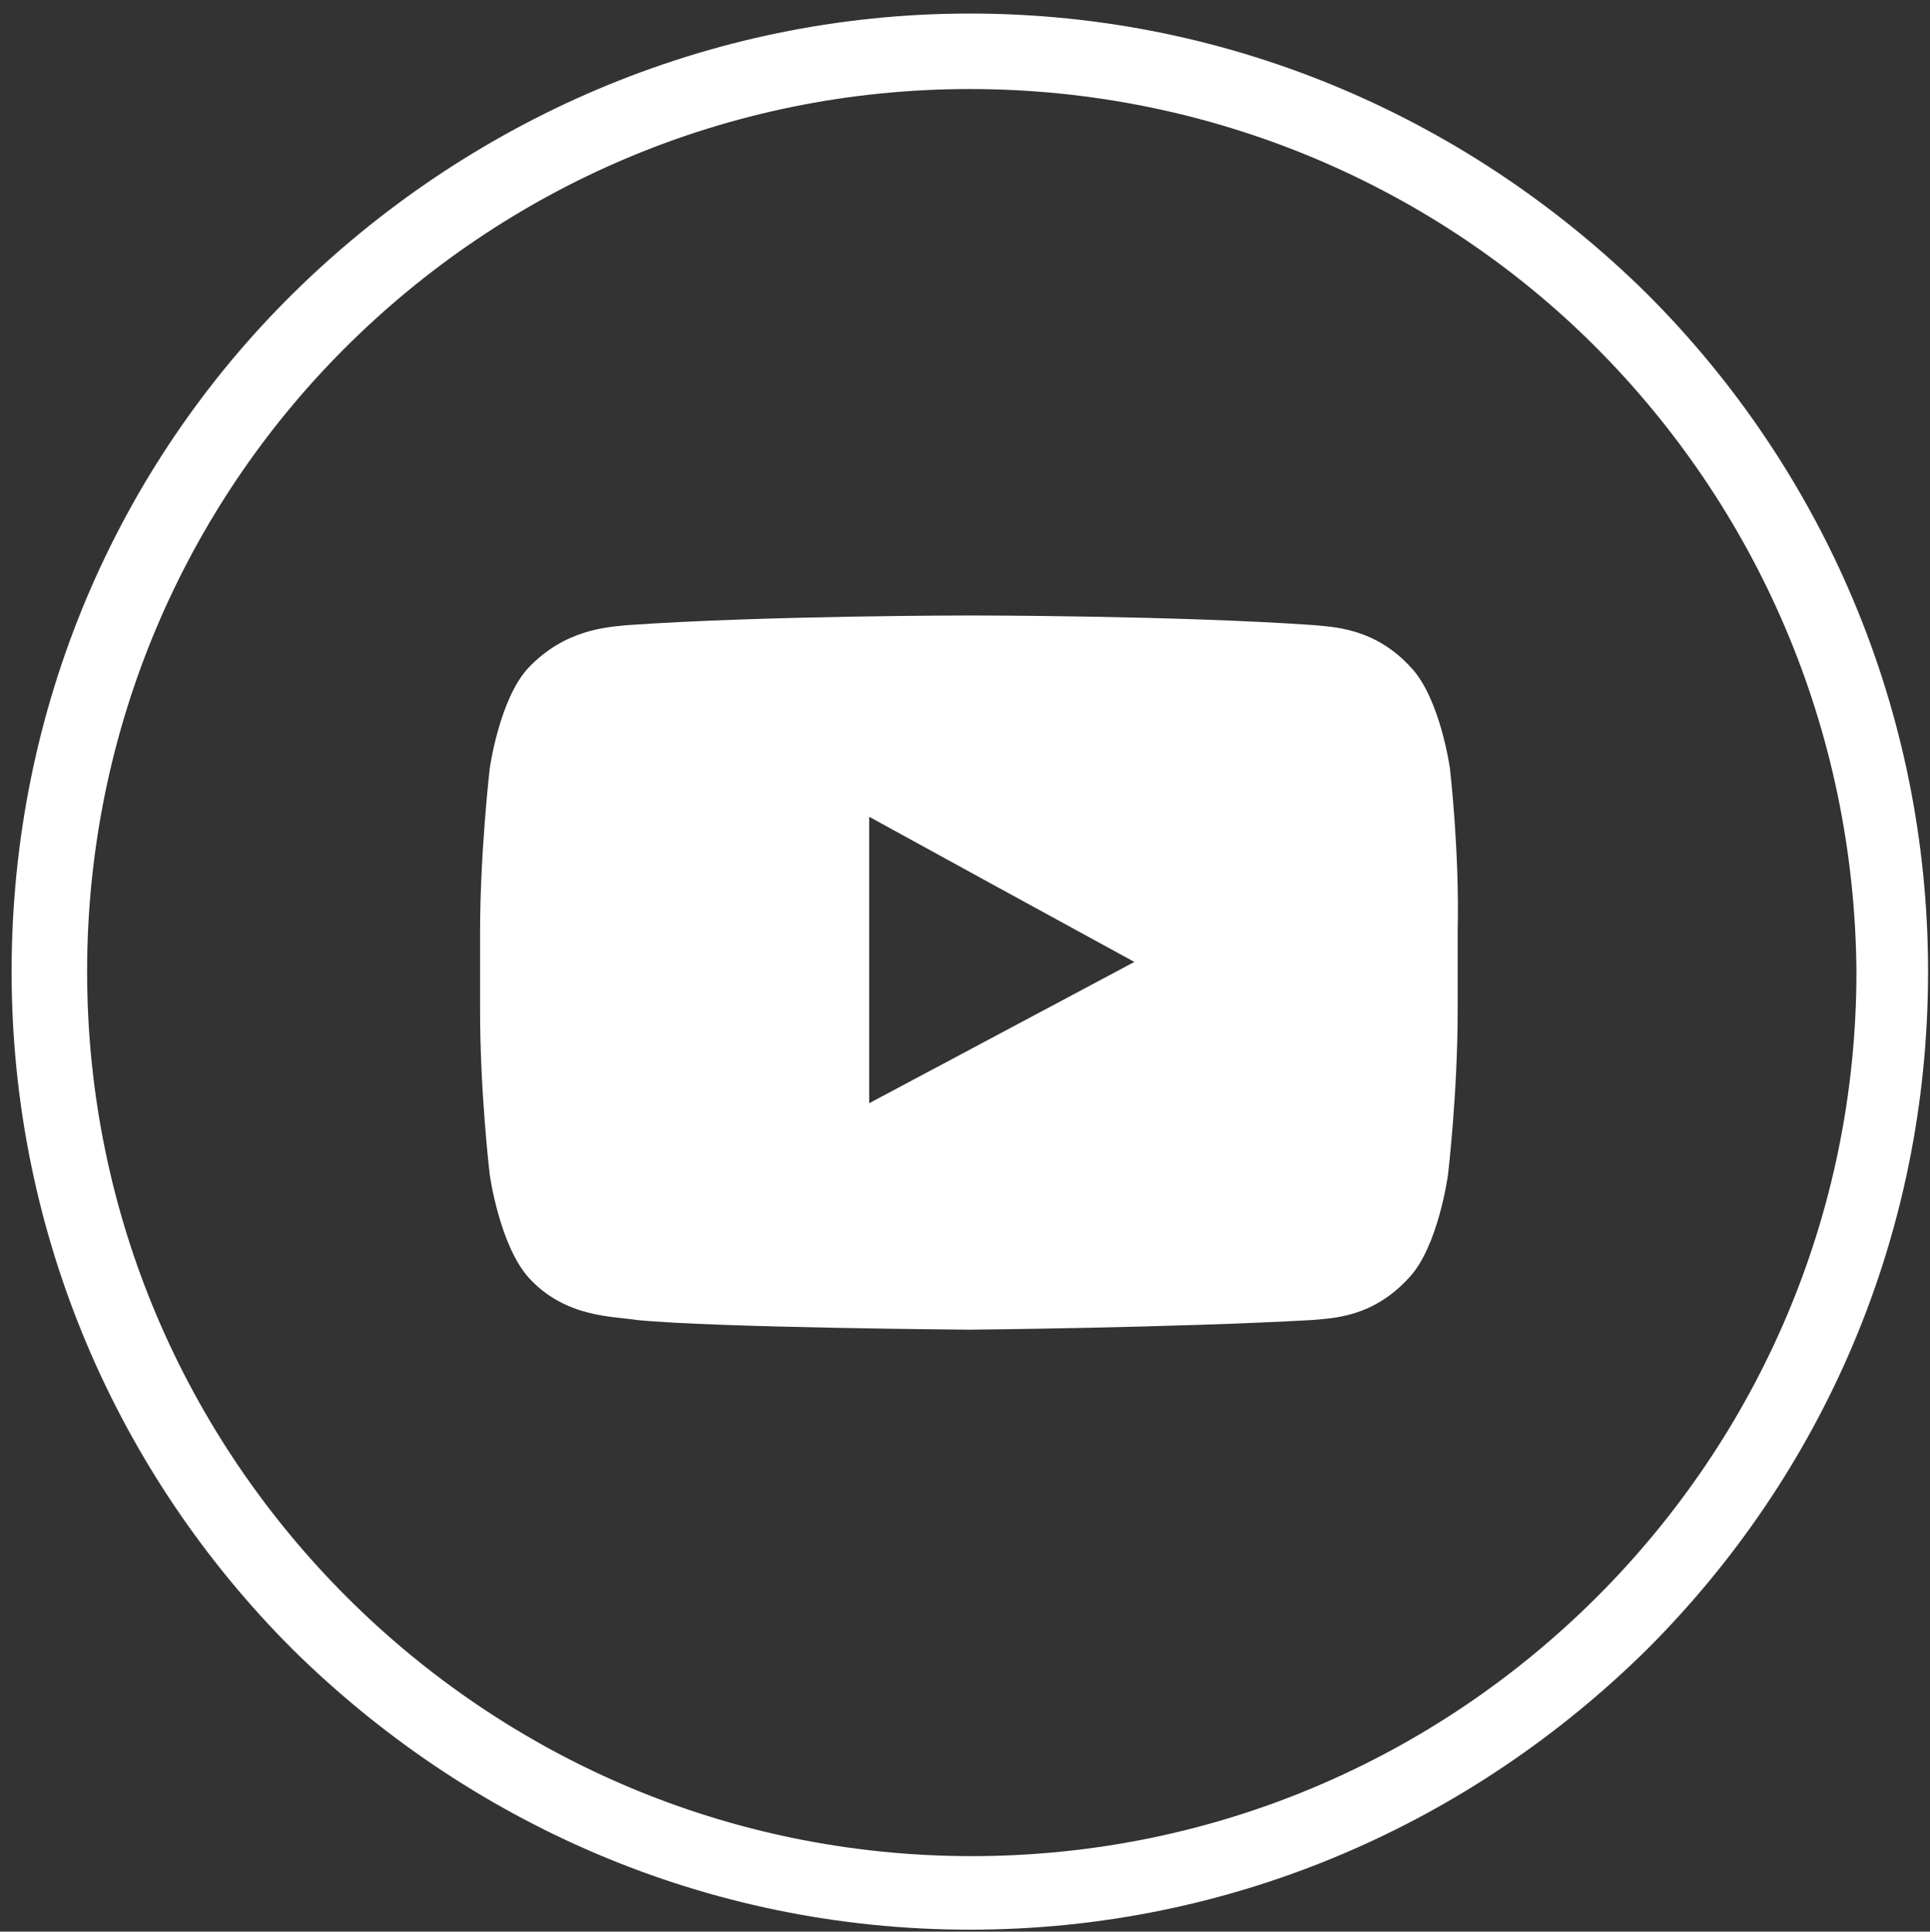 <?xml version="1.0" encoding="utf-8"?>
<!-- Generator: Adobe Illustrator 22.0.0, SVG Export Plug-In . SVG Version: 6.00 Build 0)  -->
<svg version="1.1" id="Layer_1" xmlns="http://www.w3.org/2000/svg" xmlns:xlink="http://www.w3.org/1999/xlink" x="0px" y="0px"
	 viewBox="0 0 99.7 99.8" style="enable-background:new 0 0 99.7 99.8;" xml:space="preserve">
<rect x="0" y="0" width="99.7" height="99.8" fill="#333333" stroke="none"/>
<style type="text/css">
	.st0{fill:#FFFFFF;}
	.st1{fill-rule:evenodd;clip-rule:evenodd;fill:#FFFFFF;}
</style>
<path class="st0" d="M50.1,0.7c13.7,0,26,5.6,35,14.5c9,9,14.5,21.4,14.5,35c0,13.7-5.5,26-14.5,35c-9,8.9-21.3,14.5-35,14.5
	s-26-5.6-35-14.5c-9-9-14.5-21.4-14.5-35c0-13.7,5.5-26.1,14.5-35C24.1,6.3,36.5,0.7,50.1,0.7L50.1,0.7z M82.4,17.9
	C74.2,9.7,62.7,4.6,50.1,4.6s-24,5.1-32.3,13.4C9.6,26.2,4.5,37.6,4.5,50.2c0,12.6,5.1,24,13.4,32.3c8.3,8.3,19.7,13.4,32.3,13.4
	s24-5.1,32.3-13.4c8.3-8.3,13.4-19.7,13.4-32.3C95.8,37.6,90.7,26.2,82.4,17.9L82.4,17.9z"/>
<path class="st1" d="M74.9,39.7c0,0-0.5-3.6-2-5.2c-1.9-2.1-4.1-2.1-5-2.2c-7.1-0.5-17.7-0.5-17.7-0.5h-0.1c0,0-10.6,0-17.7,0.5
	c-1,0.1-3.2,0.2-5.1,2.2c-1.5,1.6-2,5.2-2,5.2s-0.5,4.3-0.5,8.5v0.5v3.5c0,4.3,0.5,8.5,0.5,8.5s0.5,3.6,2,5.3c1.9,2.1,4.4,2,5.6,2.2
	c4,0.4,17.2,0.5,17.2,0.5s10.6-0.1,17.7-0.5c1-0.1,3.1-0.1,5-2.2c1.5-1.6,2-5.3,2-5.3s0.5-4.2,0.5-8.5v-3.3v-0.8
	C75.4,44,74.9,39.7,74.9,39.7L74.9,39.7z M58.6,49.7L44.9,57V45.7v-3.5l6.2,3.4L58.6,49.7z"/>
</svg>
